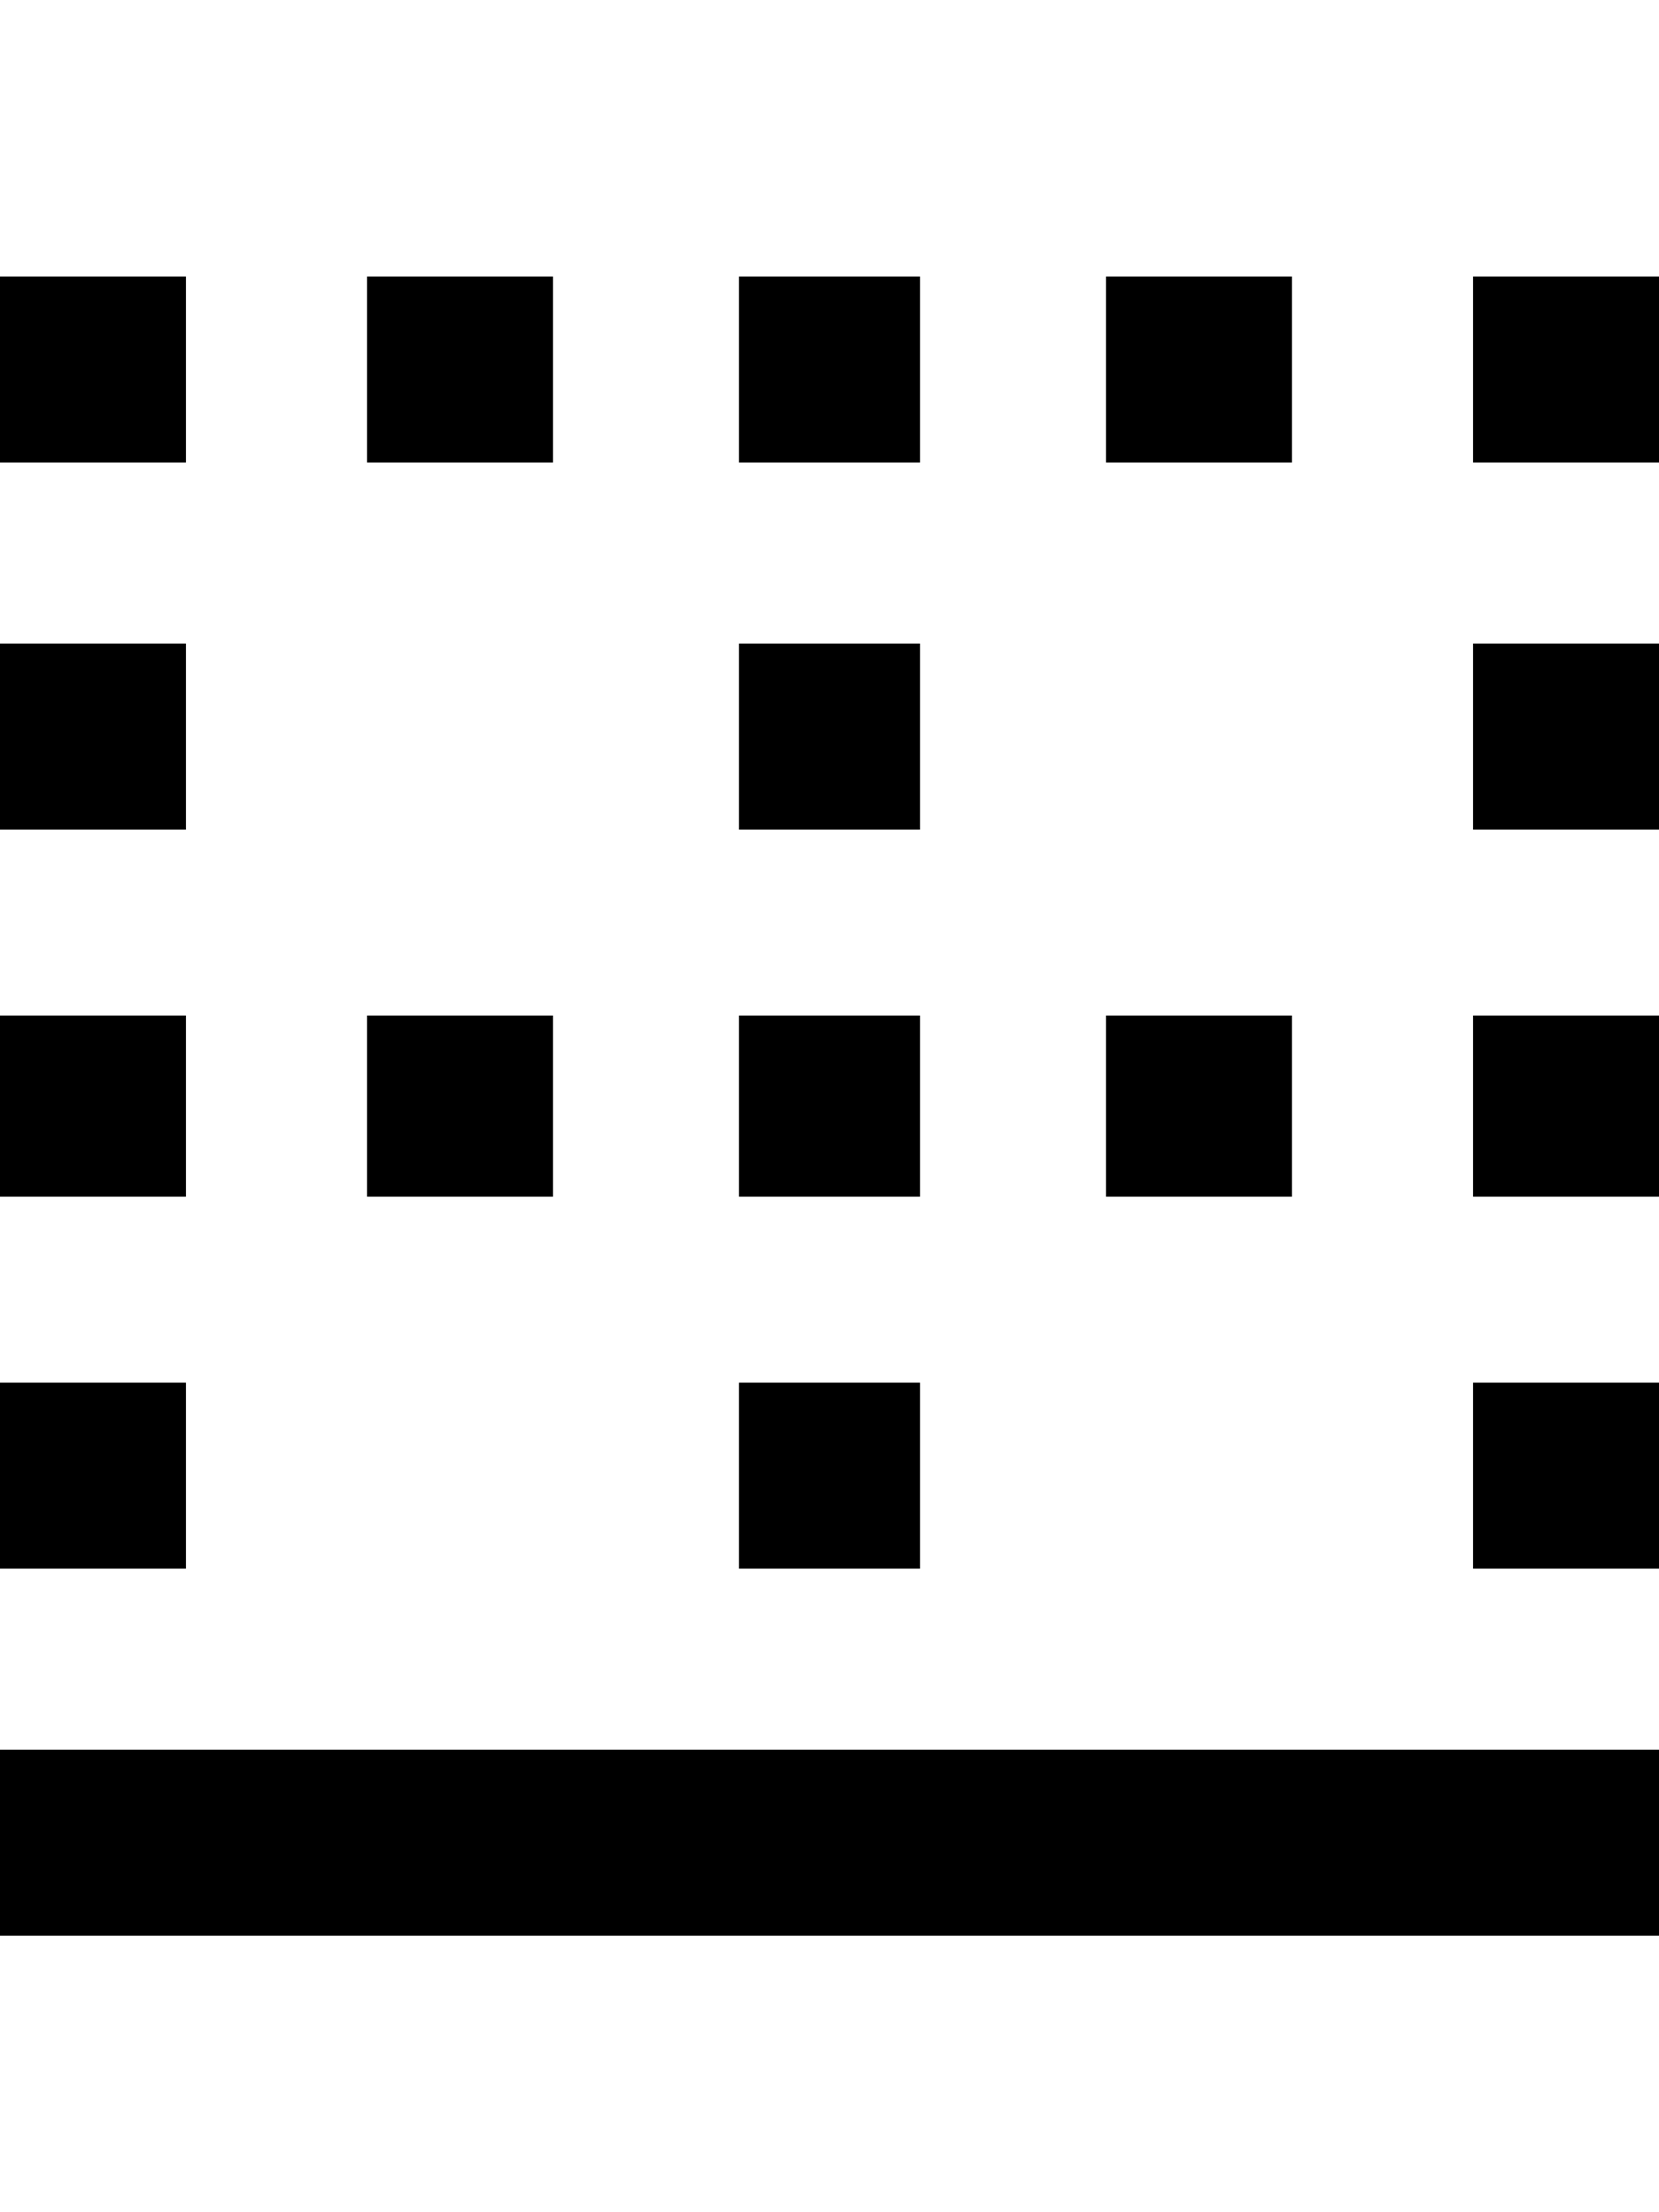 <svg xmlns="http://www.w3.org/2000/svg" viewBox="0 0 384 512"><path d="M128 235v42h-43v-42h43zm85 85v43h-42v-43h42zm-85-256v43h-43v-43h43zm85 171v42h-42v-42h42zm-170-171v43h-43v-43h43zm170 85v43h-42v-43h42zm86 86v42h-43v-42h43zm-86-171v43h-42v-43h42zm86 0v43h-43v-43h43zm42 213v-42h43v42h-43zm0 86v-43h43v43h-43zm-298-214v43h-43v-43h43zm298-85h43v43h-43v-43zm0 128v-43h43v43h-43zm-298 43v42h-43v-42h43zm-43 213v-43h384v43h-384zm43-128v43h-43v-43h43z"/></svg>